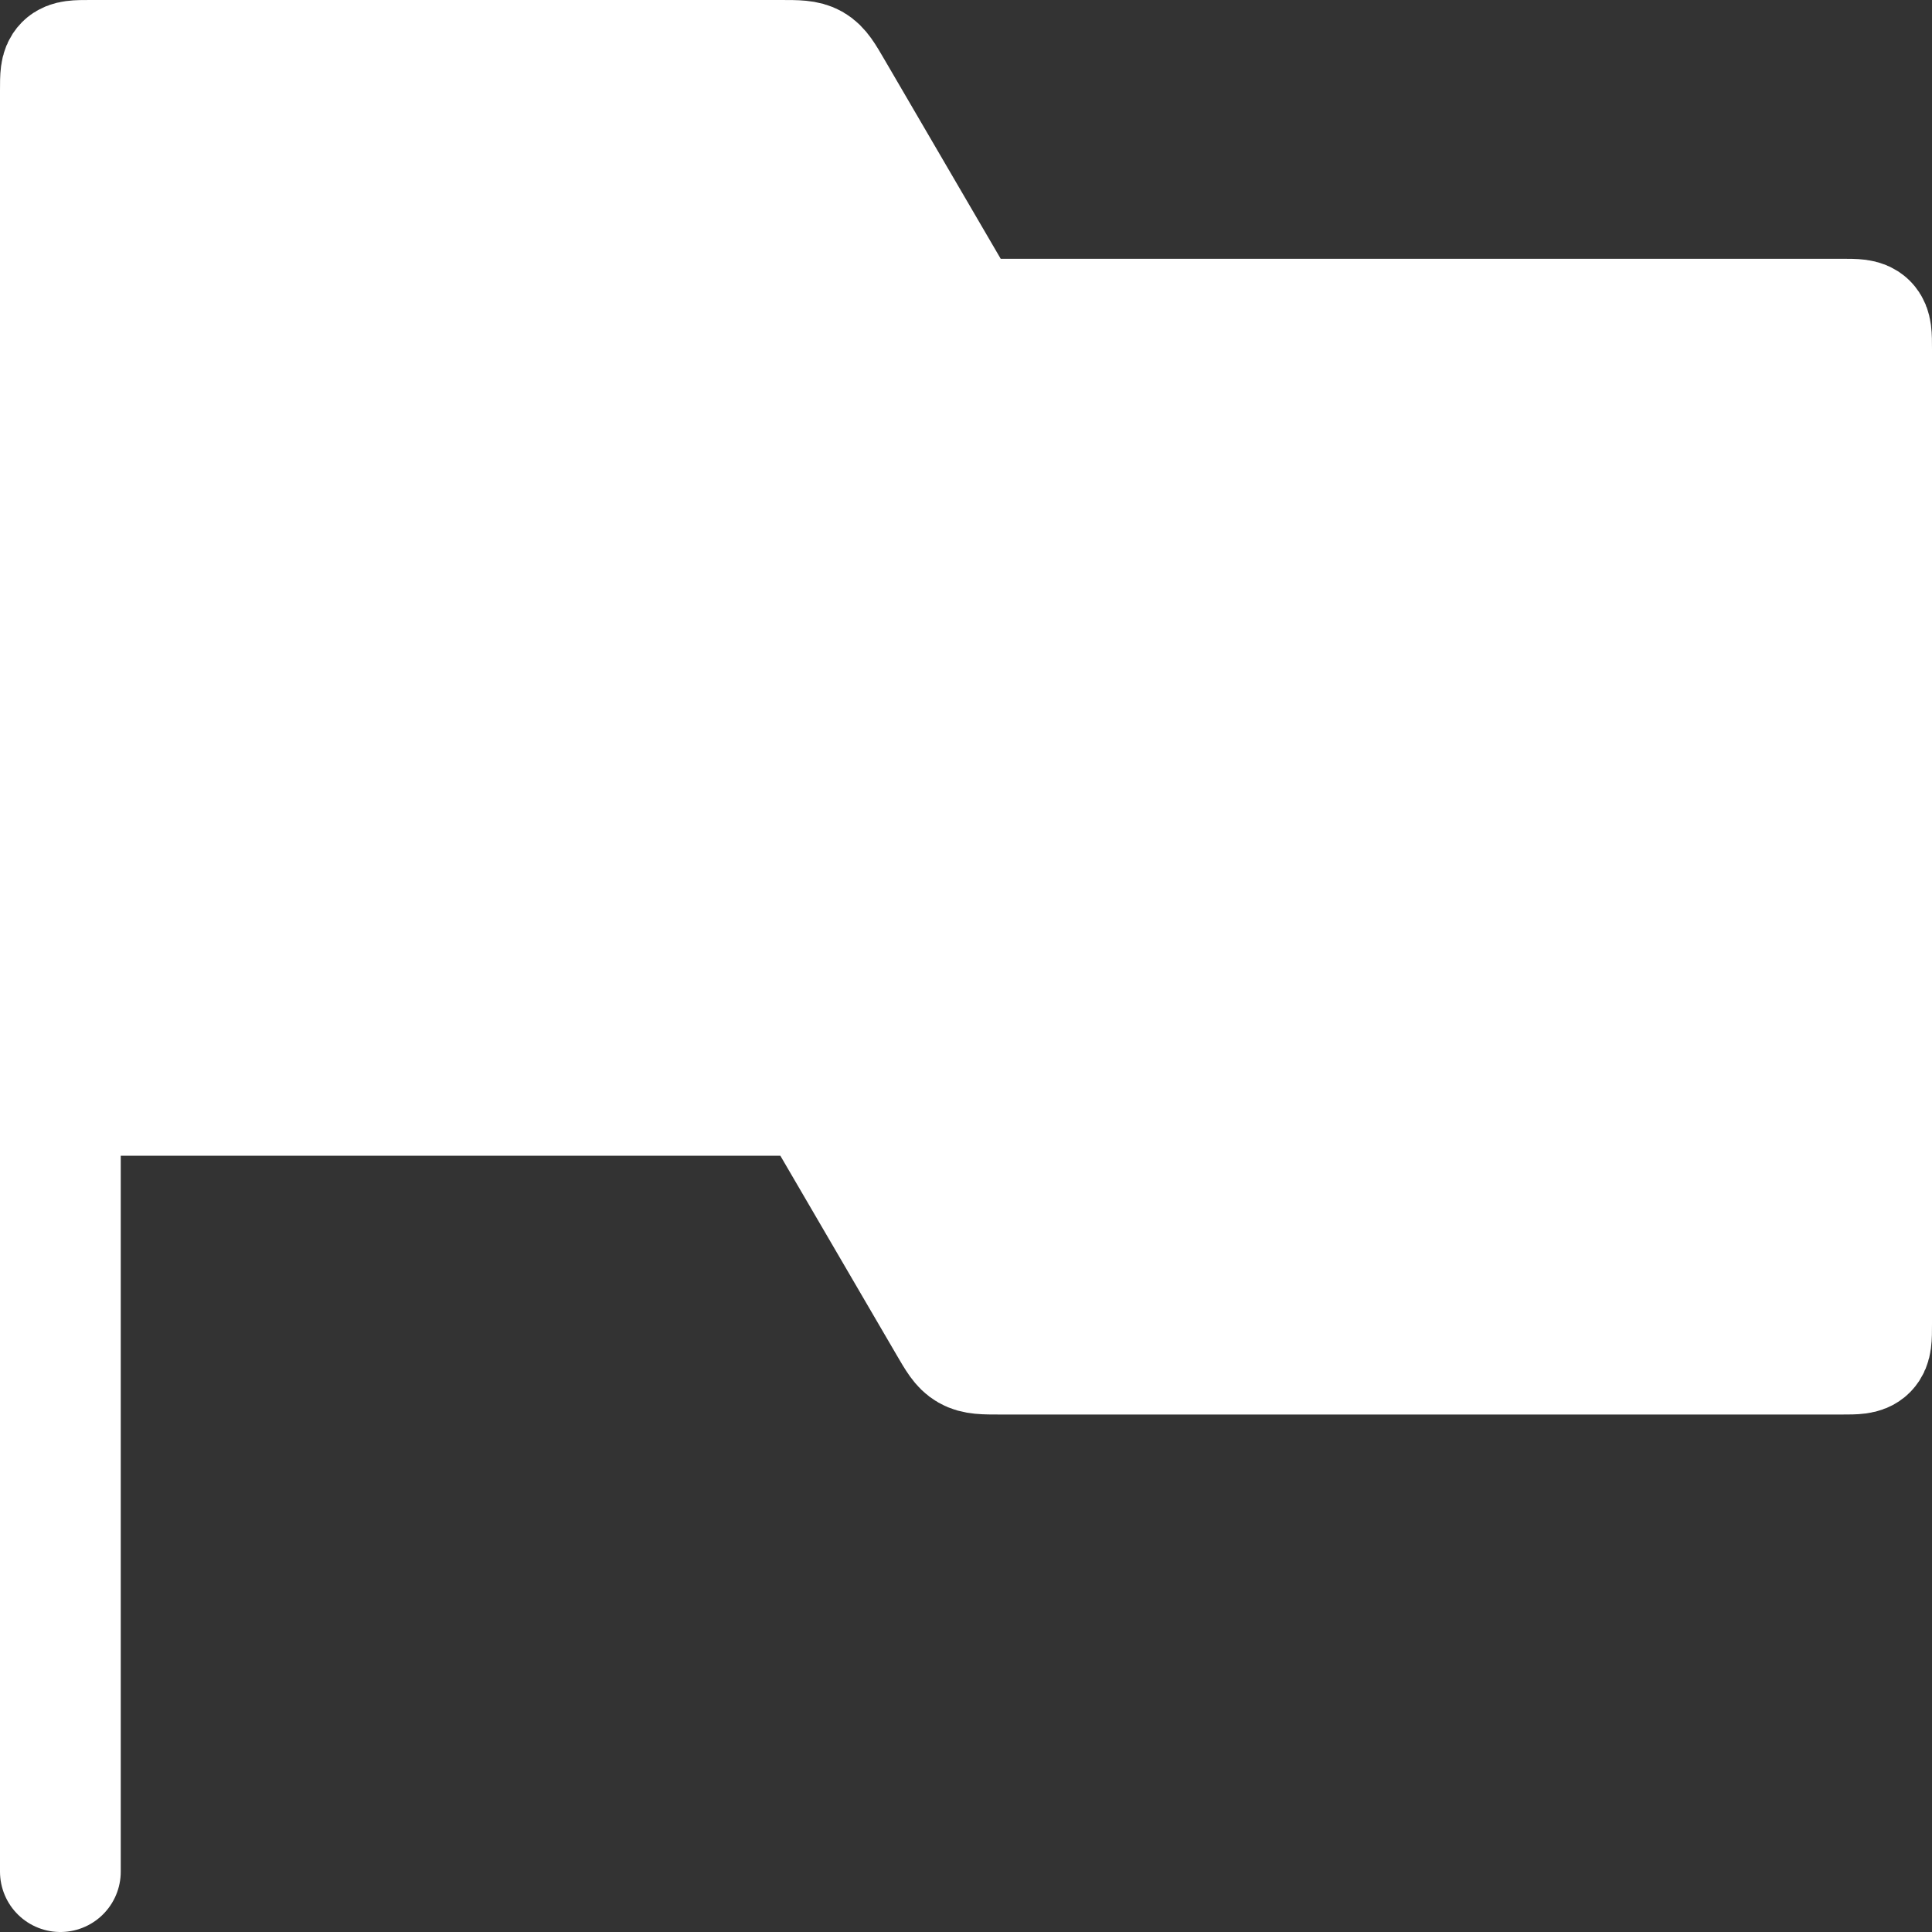 <svg width="32" height="32" viewBox="0 0 32 32" fill="none" xmlns="http://www.w3.org/2000/svg">
<rect x="0" y="0" width="32" height="32" fill="#333333" stroke="none"/>
<path d="M1 1.5V18.143H12.926C13.206 18.143 13.346 18.143 13.462 18.209C13.578 18.276 13.648 18.397 13.789 18.639L15.711 21.933L15.711 21.933C15.852 22.175 15.922 22.296 16.038 22.362C16.154 22.429 16.294 22.429 16.574 22.429H30.5C30.736 22.429 30.854 22.429 30.927 22.355C31 22.282 31 22.164 31 21.929V5.786C31 5.55 31 5.432 30.927 5.359C30.854 5.286 30.736 5.286 30.5 5.286H16.574C16.294 5.286 16.154 5.286 16.038 5.219C15.922 5.153 15.852 5.032 15.711 4.79L13.789 1.496C13.648 1.254 13.578 1.133 13.462 1.066C13.346 1 13.206 1 12.926 1H1.5C1.264 1 1.146 1 1.073 1.073C1 1.147 1 1.264 1 1.5Z" fill="white"/>
<path d="M1 18.143V1.5C1 1.264 1 1.147 1.073 1.073C1.146 1 1.264 1 1.5 1H12.926C13.206 1 13.346 1 13.462 1.066C13.578 1.133 13.648 1.254 13.789 1.496L15.711 4.79C15.852 5.032 15.922 5.153 16.038 5.219C16.154 5.286 16.294 5.286 16.574 5.286H30.5C30.736 5.286 30.854 5.286 30.927 5.359C31 5.432 31 5.55 31 5.786V21.929C31 22.164 31 22.282 30.927 22.355C30.854 22.429 30.736 22.429 30.5 22.429H16.574C16.294 22.429 16.154 22.429 16.038 22.362C15.922 22.296 15.852 22.175 15.711 21.933L13.789 18.639C13.648 18.397 13.578 18.276 13.462 18.209C13.346 18.143 13.206 18.143 12.926 18.143H1ZM1 18.143V31" stroke="white" stroke-width="2" stroke-linecap="round"/>
</svg>
